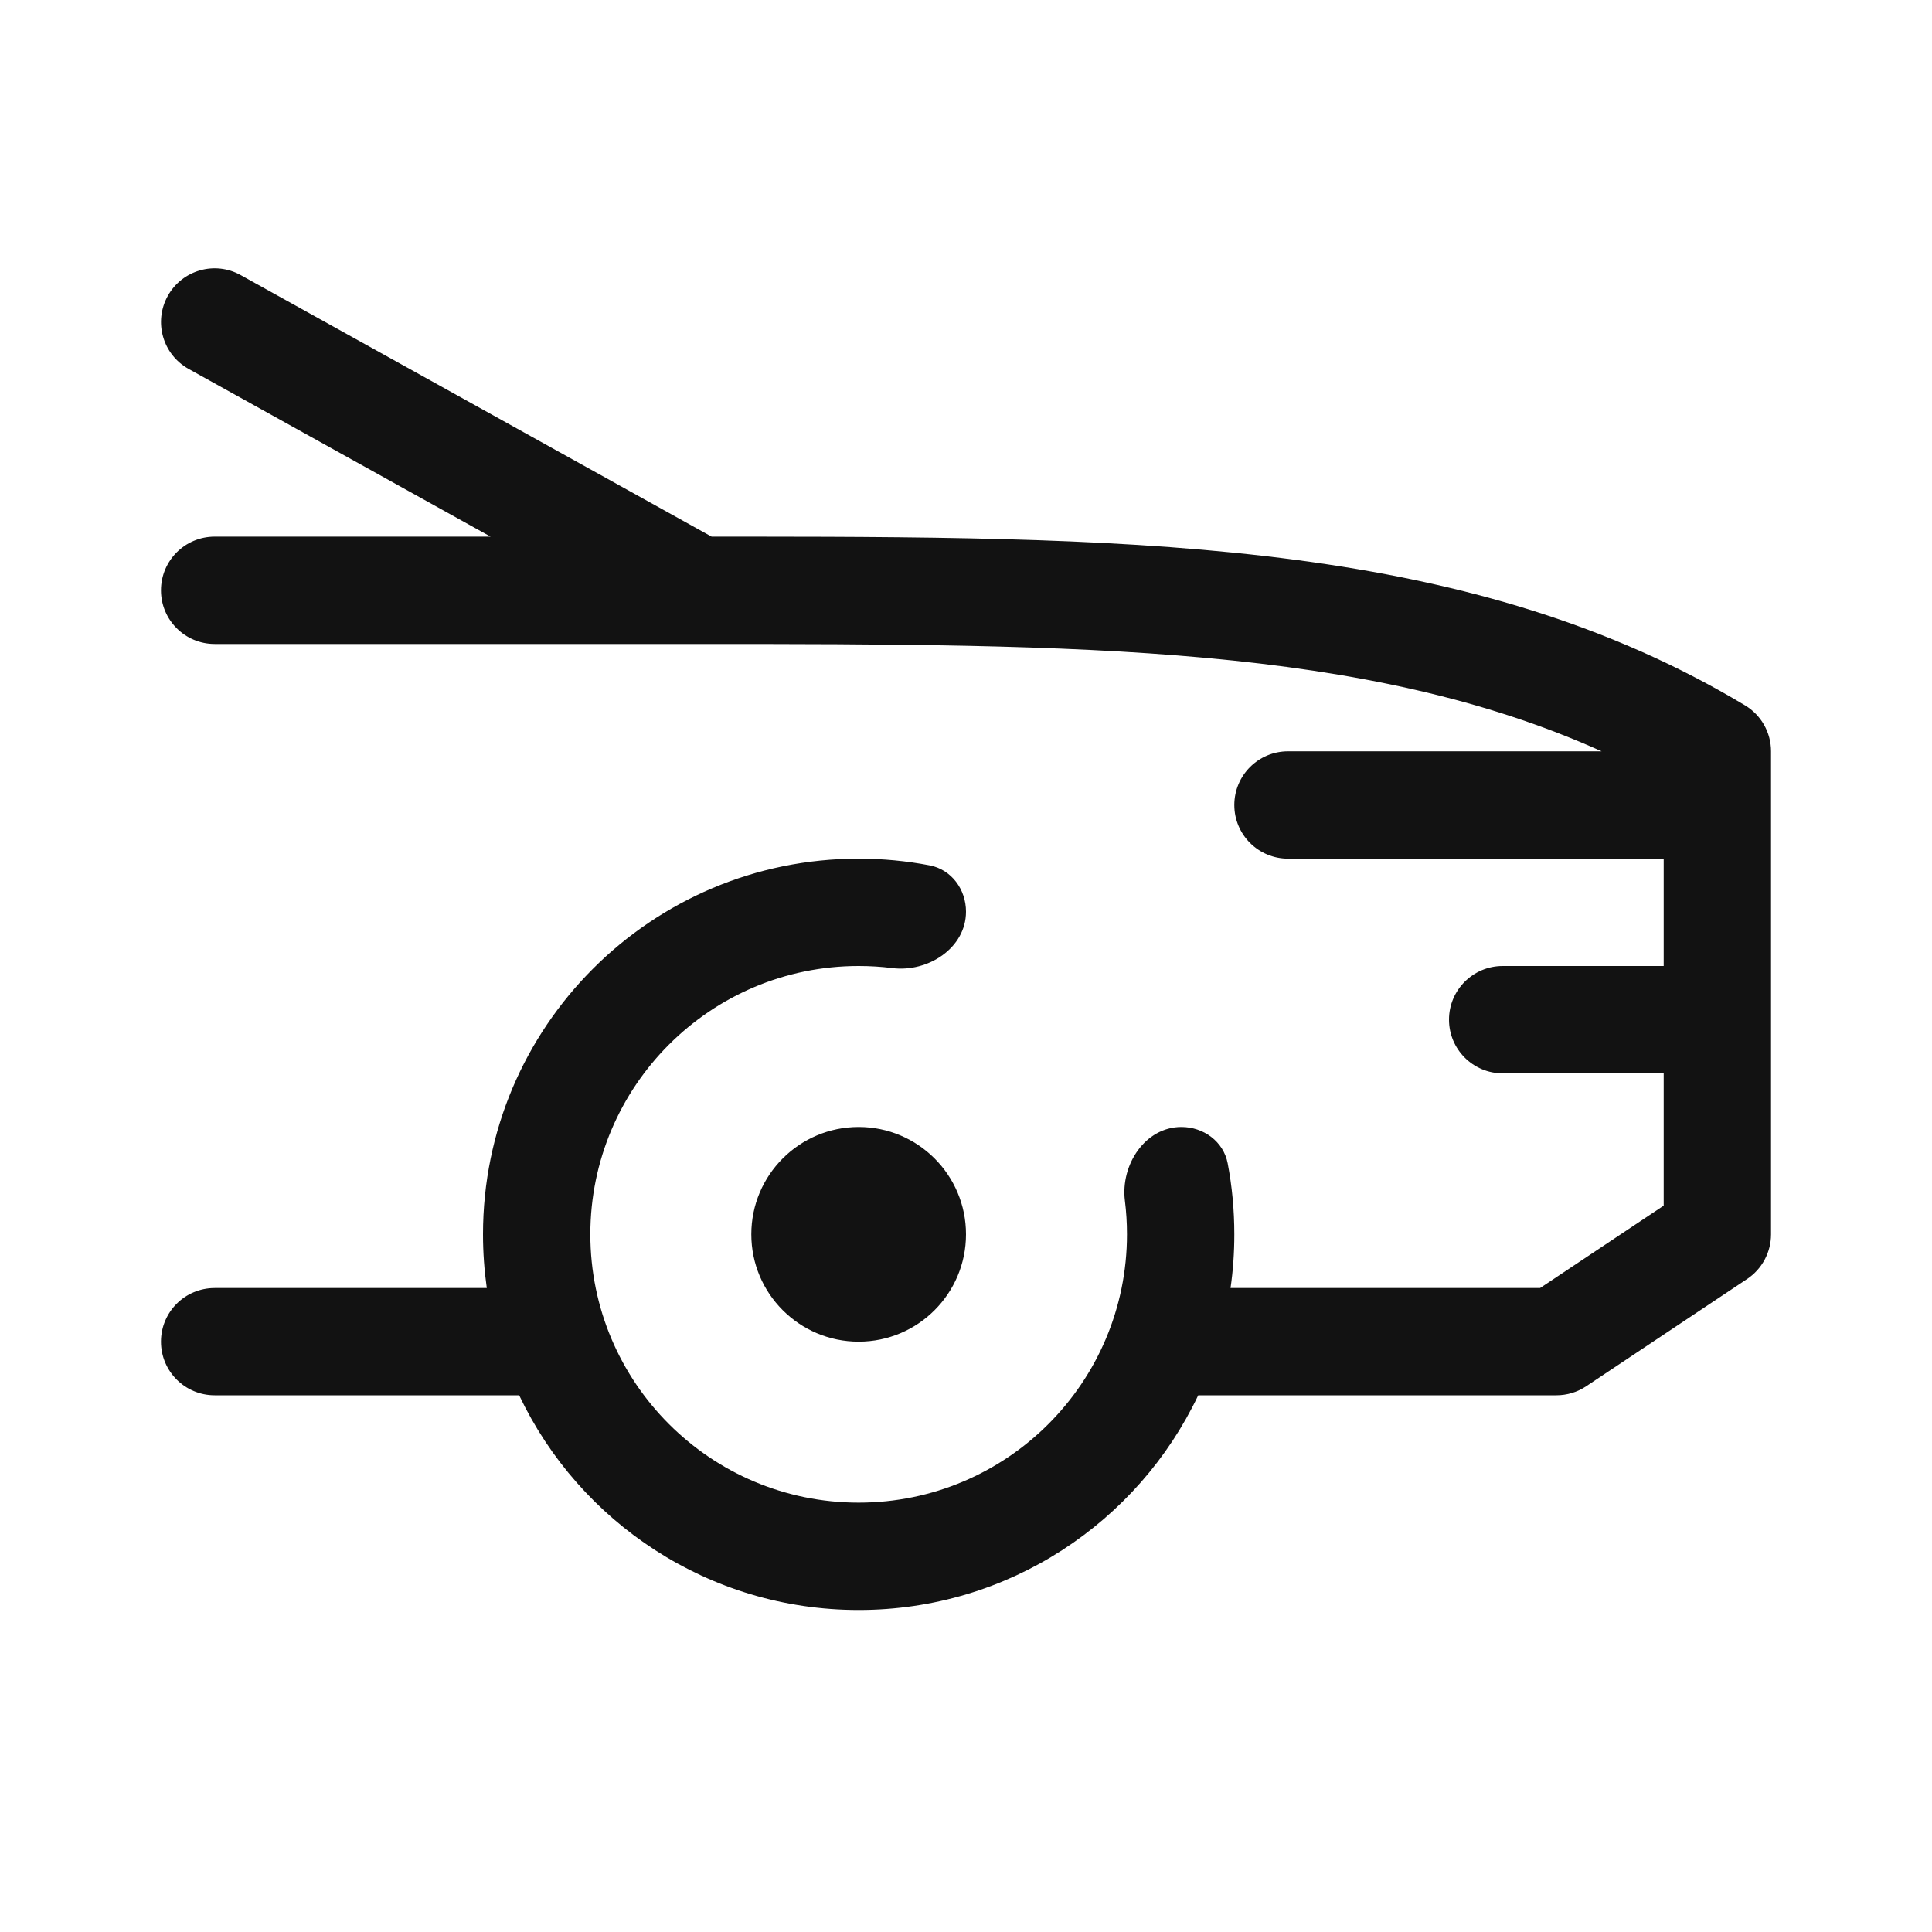 <svg width="25" height="25" viewBox="0 0 25 25" fill="none" xmlns="http://www.w3.org/2000/svg">
    <path fill-rule="evenodd" clip-rule="evenodd" d="M2.171 3.829C2.357 3.494 2.78 3.373 3.115 3.56L9.208 6.944L9.46 6.944H9.722L9.732 6.944C14.902 6.947 19.067 7.019 22.58 9.127C22.789 9.252 22.917 9.478 22.917 9.722V13.194V15.972C22.917 16.204 22.801 16.421 22.608 16.55L20.524 17.939C20.41 18.015 20.276 18.055 20.139 18.055H15.505C14.724 19.698 13.05 20.833 11.111 20.833C9.172 20.833 7.498 19.698 6.718 18.055H2.778C2.394 18.055 2.083 17.745 2.083 17.361C2.083 16.977 2.394 16.667 2.778 16.667H6.299C6.267 16.44 6.25 16.208 6.25 15.972C6.25 13.287 8.426 11.111 11.111 11.111C11.425 11.111 11.732 11.141 12.03 11.198C12.312 11.252 12.5 11.509 12.5 11.797C12.5 12.265 12.011 12.585 11.546 12.527C11.404 12.509 11.259 12.5 11.111 12.5C9.194 12.5 7.639 14.055 7.639 15.972C7.639 17.89 9.194 19.444 11.111 19.444C13.029 19.444 14.583 17.89 14.583 15.972C14.583 15.825 14.574 15.679 14.556 15.537C14.498 15.072 14.819 14.583 15.287 14.583C15.574 14.583 15.832 14.771 15.886 15.053C15.943 15.351 15.972 15.658 15.972 15.972C15.972 16.208 15.956 16.44 15.923 16.667H19.929L21.528 15.601V13.889H19.445C19.061 13.889 18.75 13.578 18.75 13.194C18.75 12.811 19.061 12.5 19.445 12.5H21.528V11.111H16.667C16.283 11.111 15.972 10.8 15.972 10.417C15.972 10.033 16.283 9.722 16.667 9.722H20.725C17.675 8.349 14.005 8.333 9.028 8.333H2.778C2.394 8.333 2.083 8.022 2.083 7.639C2.083 7.255 2.394 6.944 2.778 6.944H6.348L2.441 4.774C2.105 4.587 1.985 4.165 2.171 3.829ZM11.111 17.361C11.878 17.361 12.5 16.739 12.5 15.972C12.5 15.205 11.878 14.583 11.111 14.583C10.344 14.583 9.722 15.205 9.722 15.972C9.722 16.739 10.344 17.361 11.111 17.361Z" fill="#121212" />
</svg>